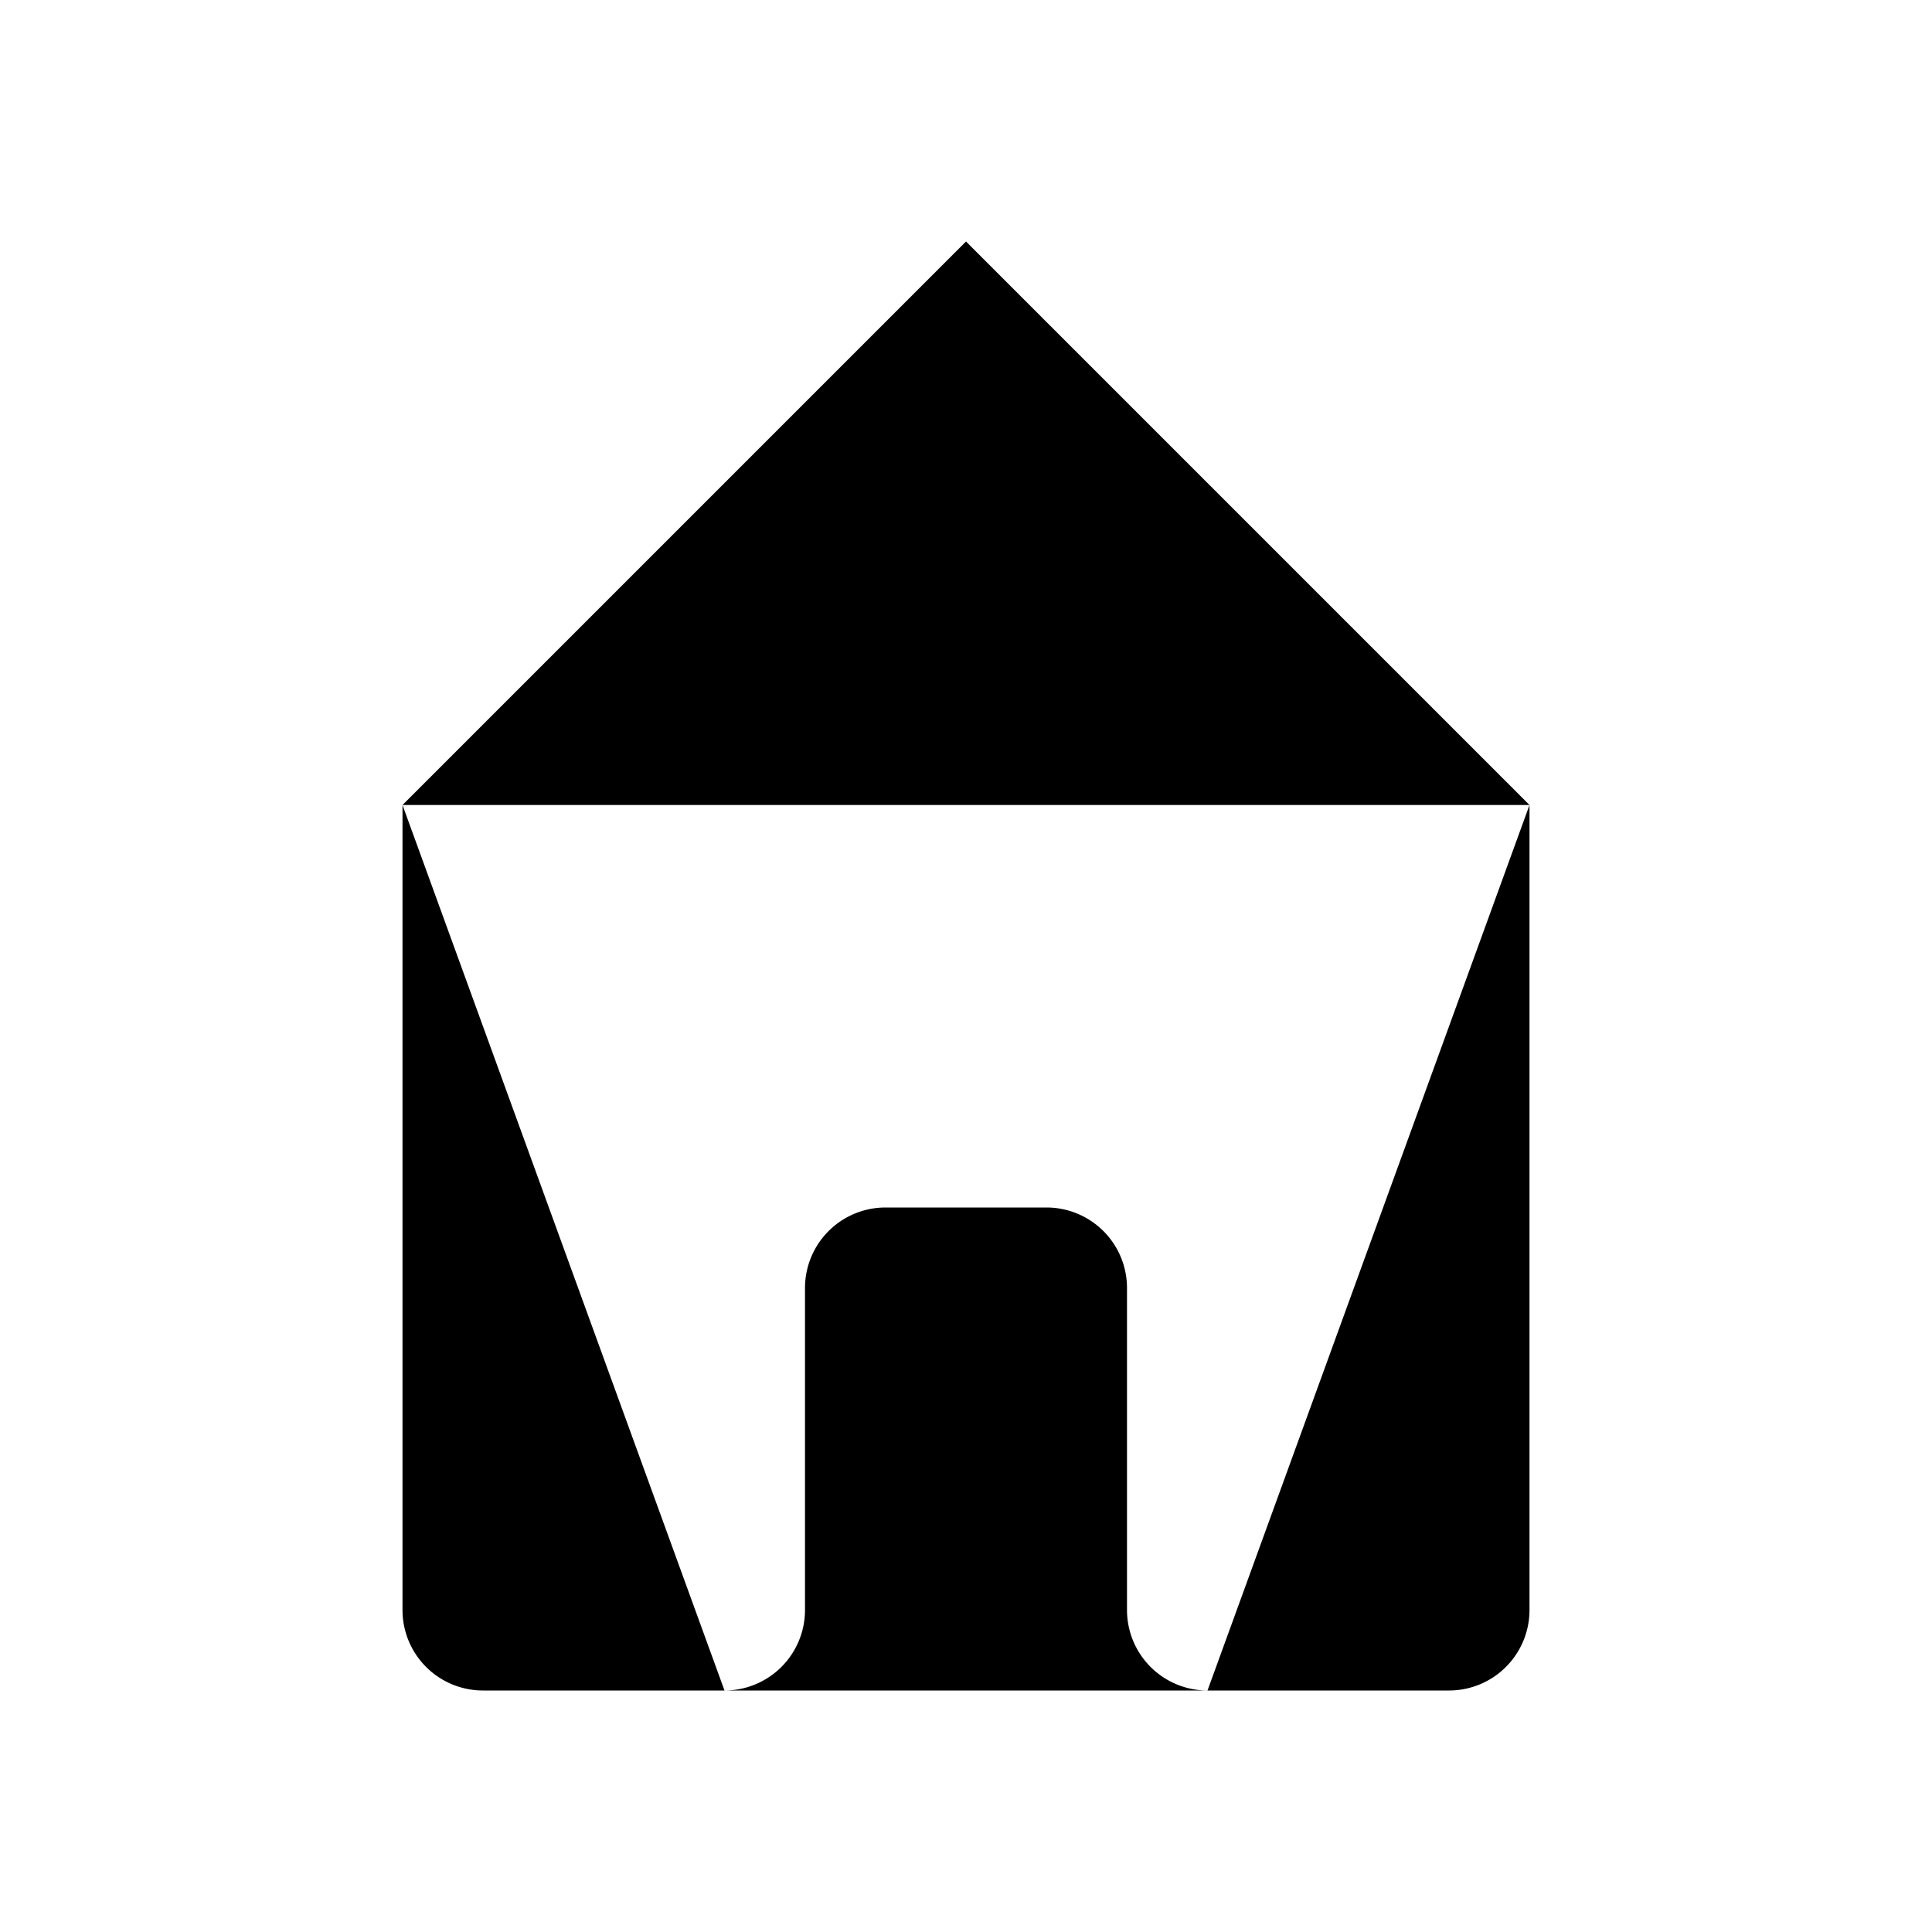 <svg xmlns="http://www.w3.org/2000/svg" viewBox="0 0 24 24" width="1em" height="1em" focusable="false">
    <path d="m3 12 2-2m0 0 7-7 7 7M5 10v10a1 1 0 0 0 1 1h3m10-11 2 2m-2-2v10a1 1 0 0 1-1 1h-3m-6 0a1 1 0 0 0 1-1v-4a1 1 0 0 1 1-1h2a1 1 0 0 1 1 1v4a1 1 0 0 0 1 1m-6 0h6" stroke-width="2" stroke-linecap="round" stroke-linejoin="round"/>
</svg>
